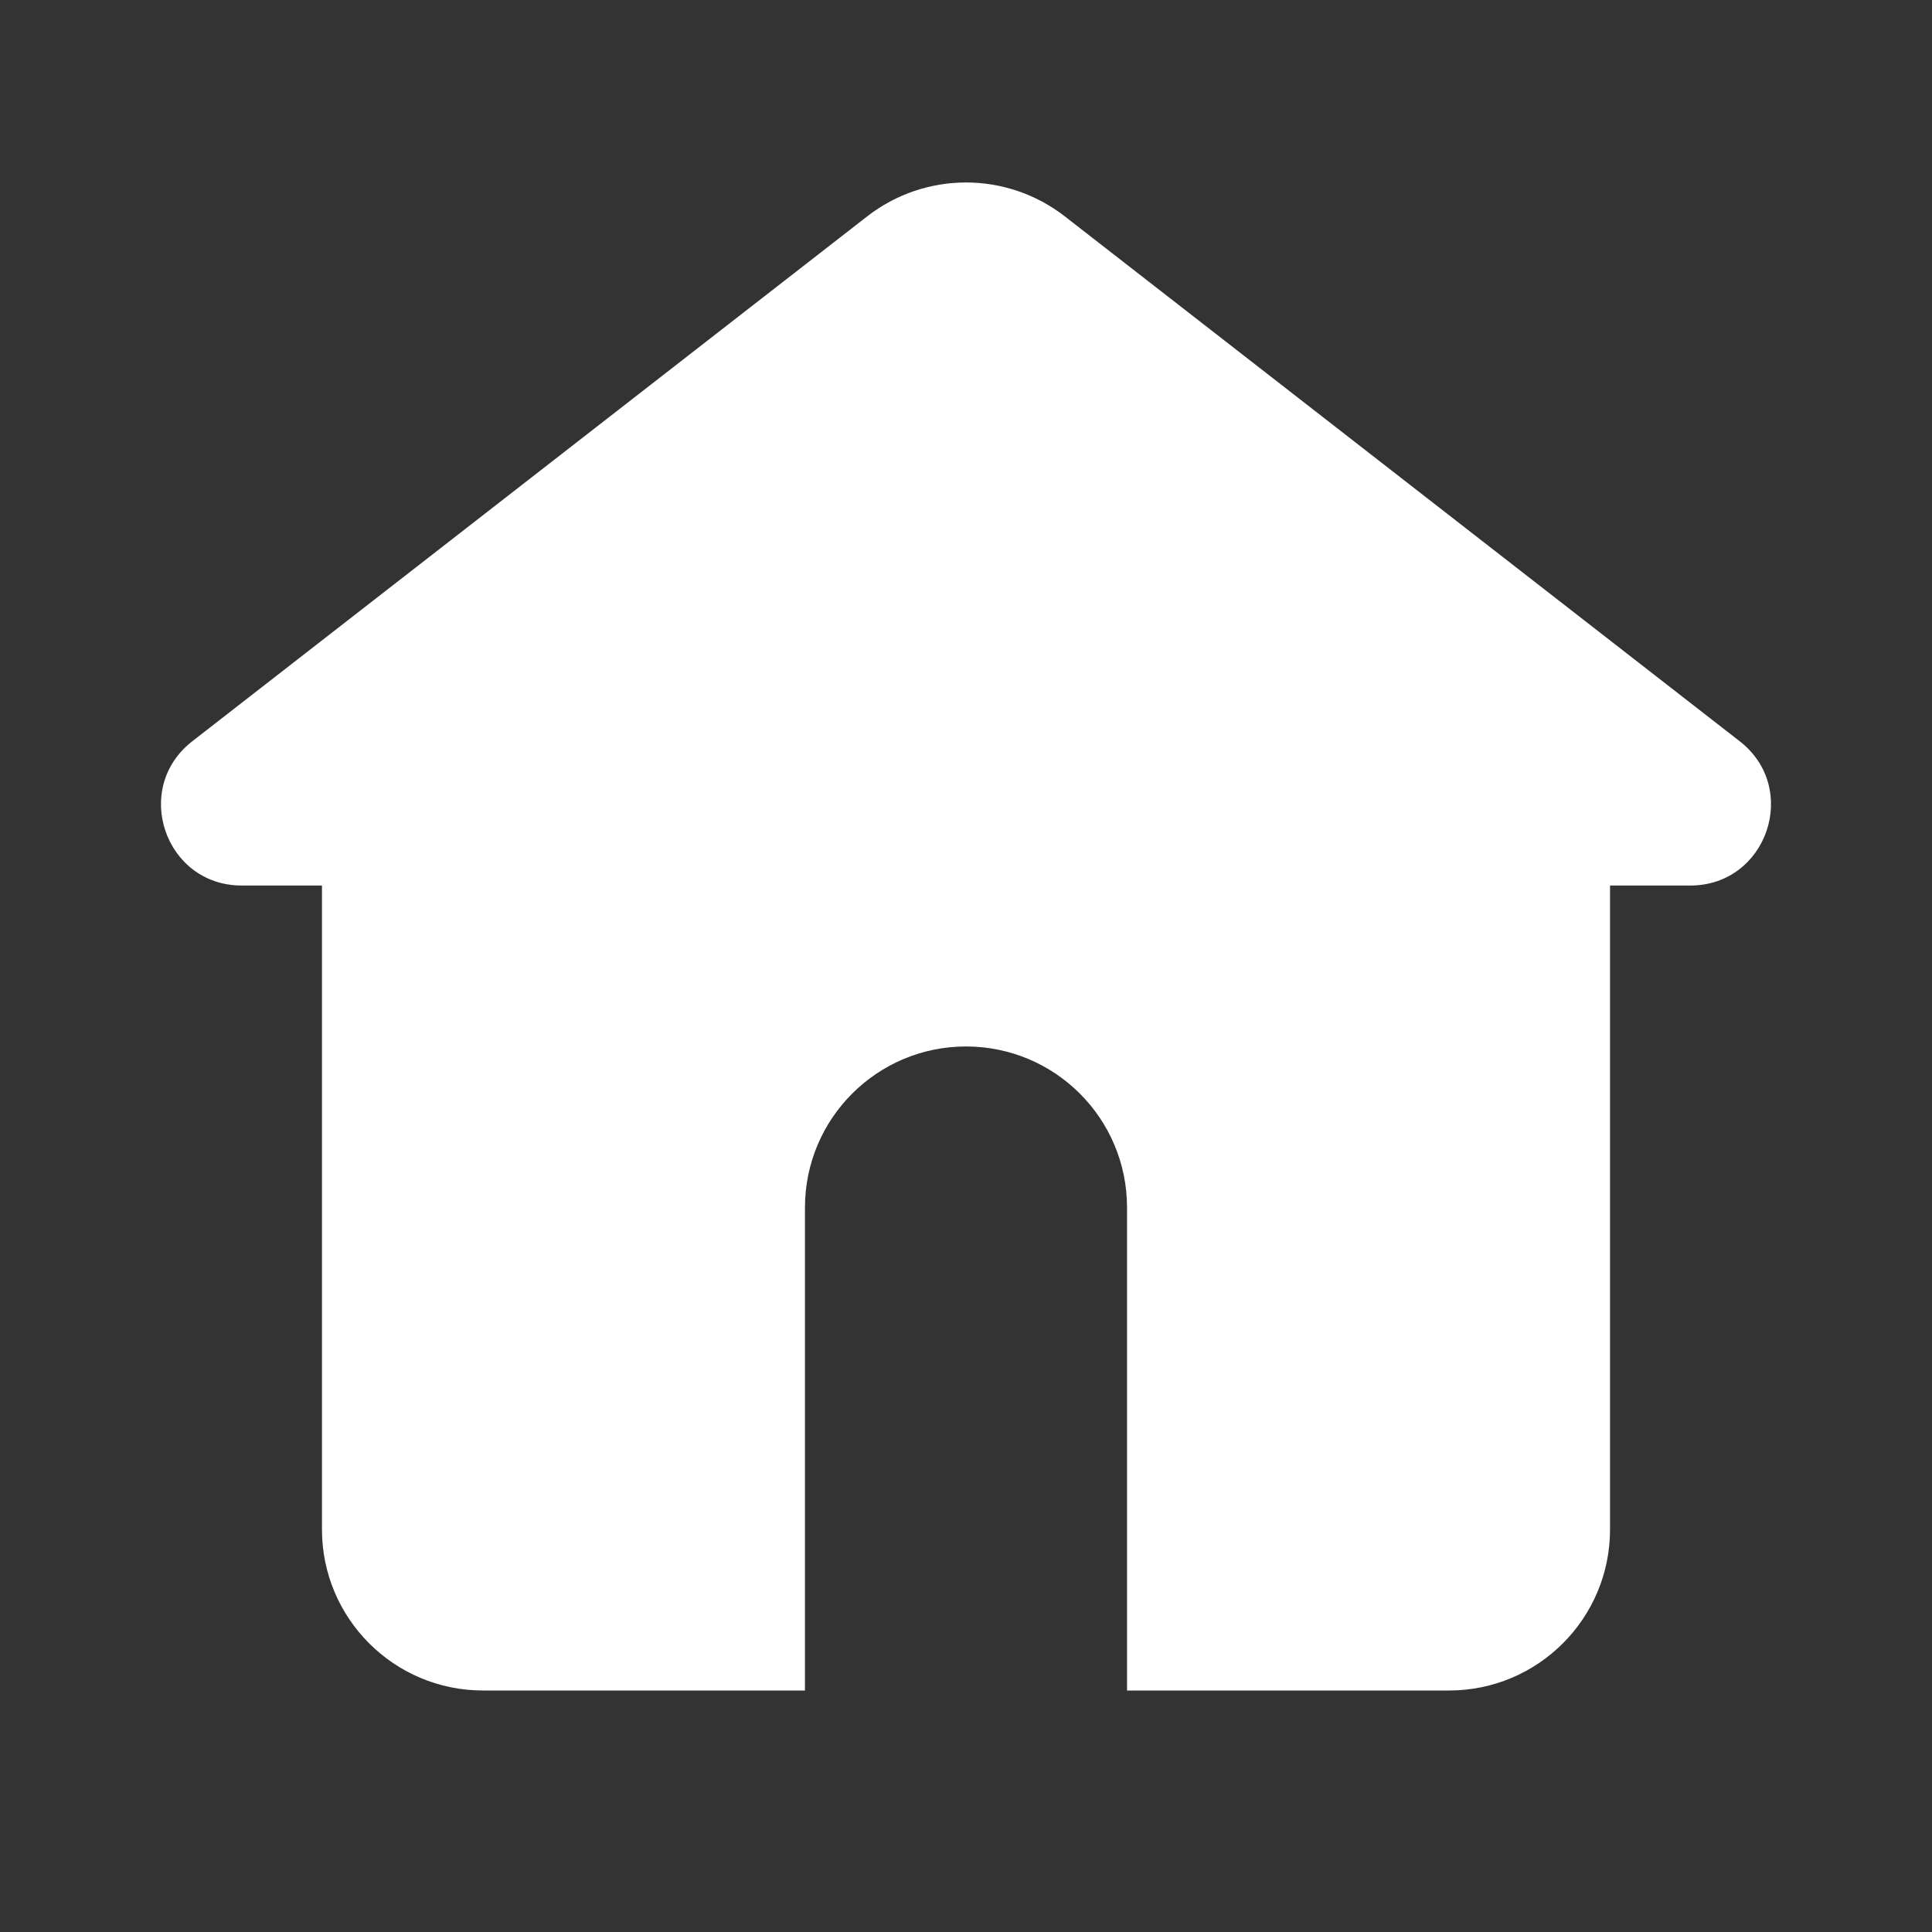 <svg width="20" height="20" viewBox="0 0 20 20" fill="none" xmlns="http://www.w3.org/2000/svg">
<rect x="0" y="0" width="20" height="20" fill="#333333" stroke="none"/>
<path d="M11.023 2.24C10.421 1.772 9.579 1.772 8.977 2.24L1.99 7.674C1.363 8.162 1.708 9.167 2.502 9.167H3.333V15.833C3.333 16.754 4.08 17.5 5 17.5H8.333V12.5C8.333 11.579 9.08 10.833 10 10.833C10.921 10.833 11.667 11.579 11.667 12.5V17.5H15C15.921 17.5 16.667 16.754 16.667 15.833V9.167H17.498C18.291 9.167 18.637 8.162 18.01 7.674L11.023 2.24Z" fill="white"/>
</svg>
